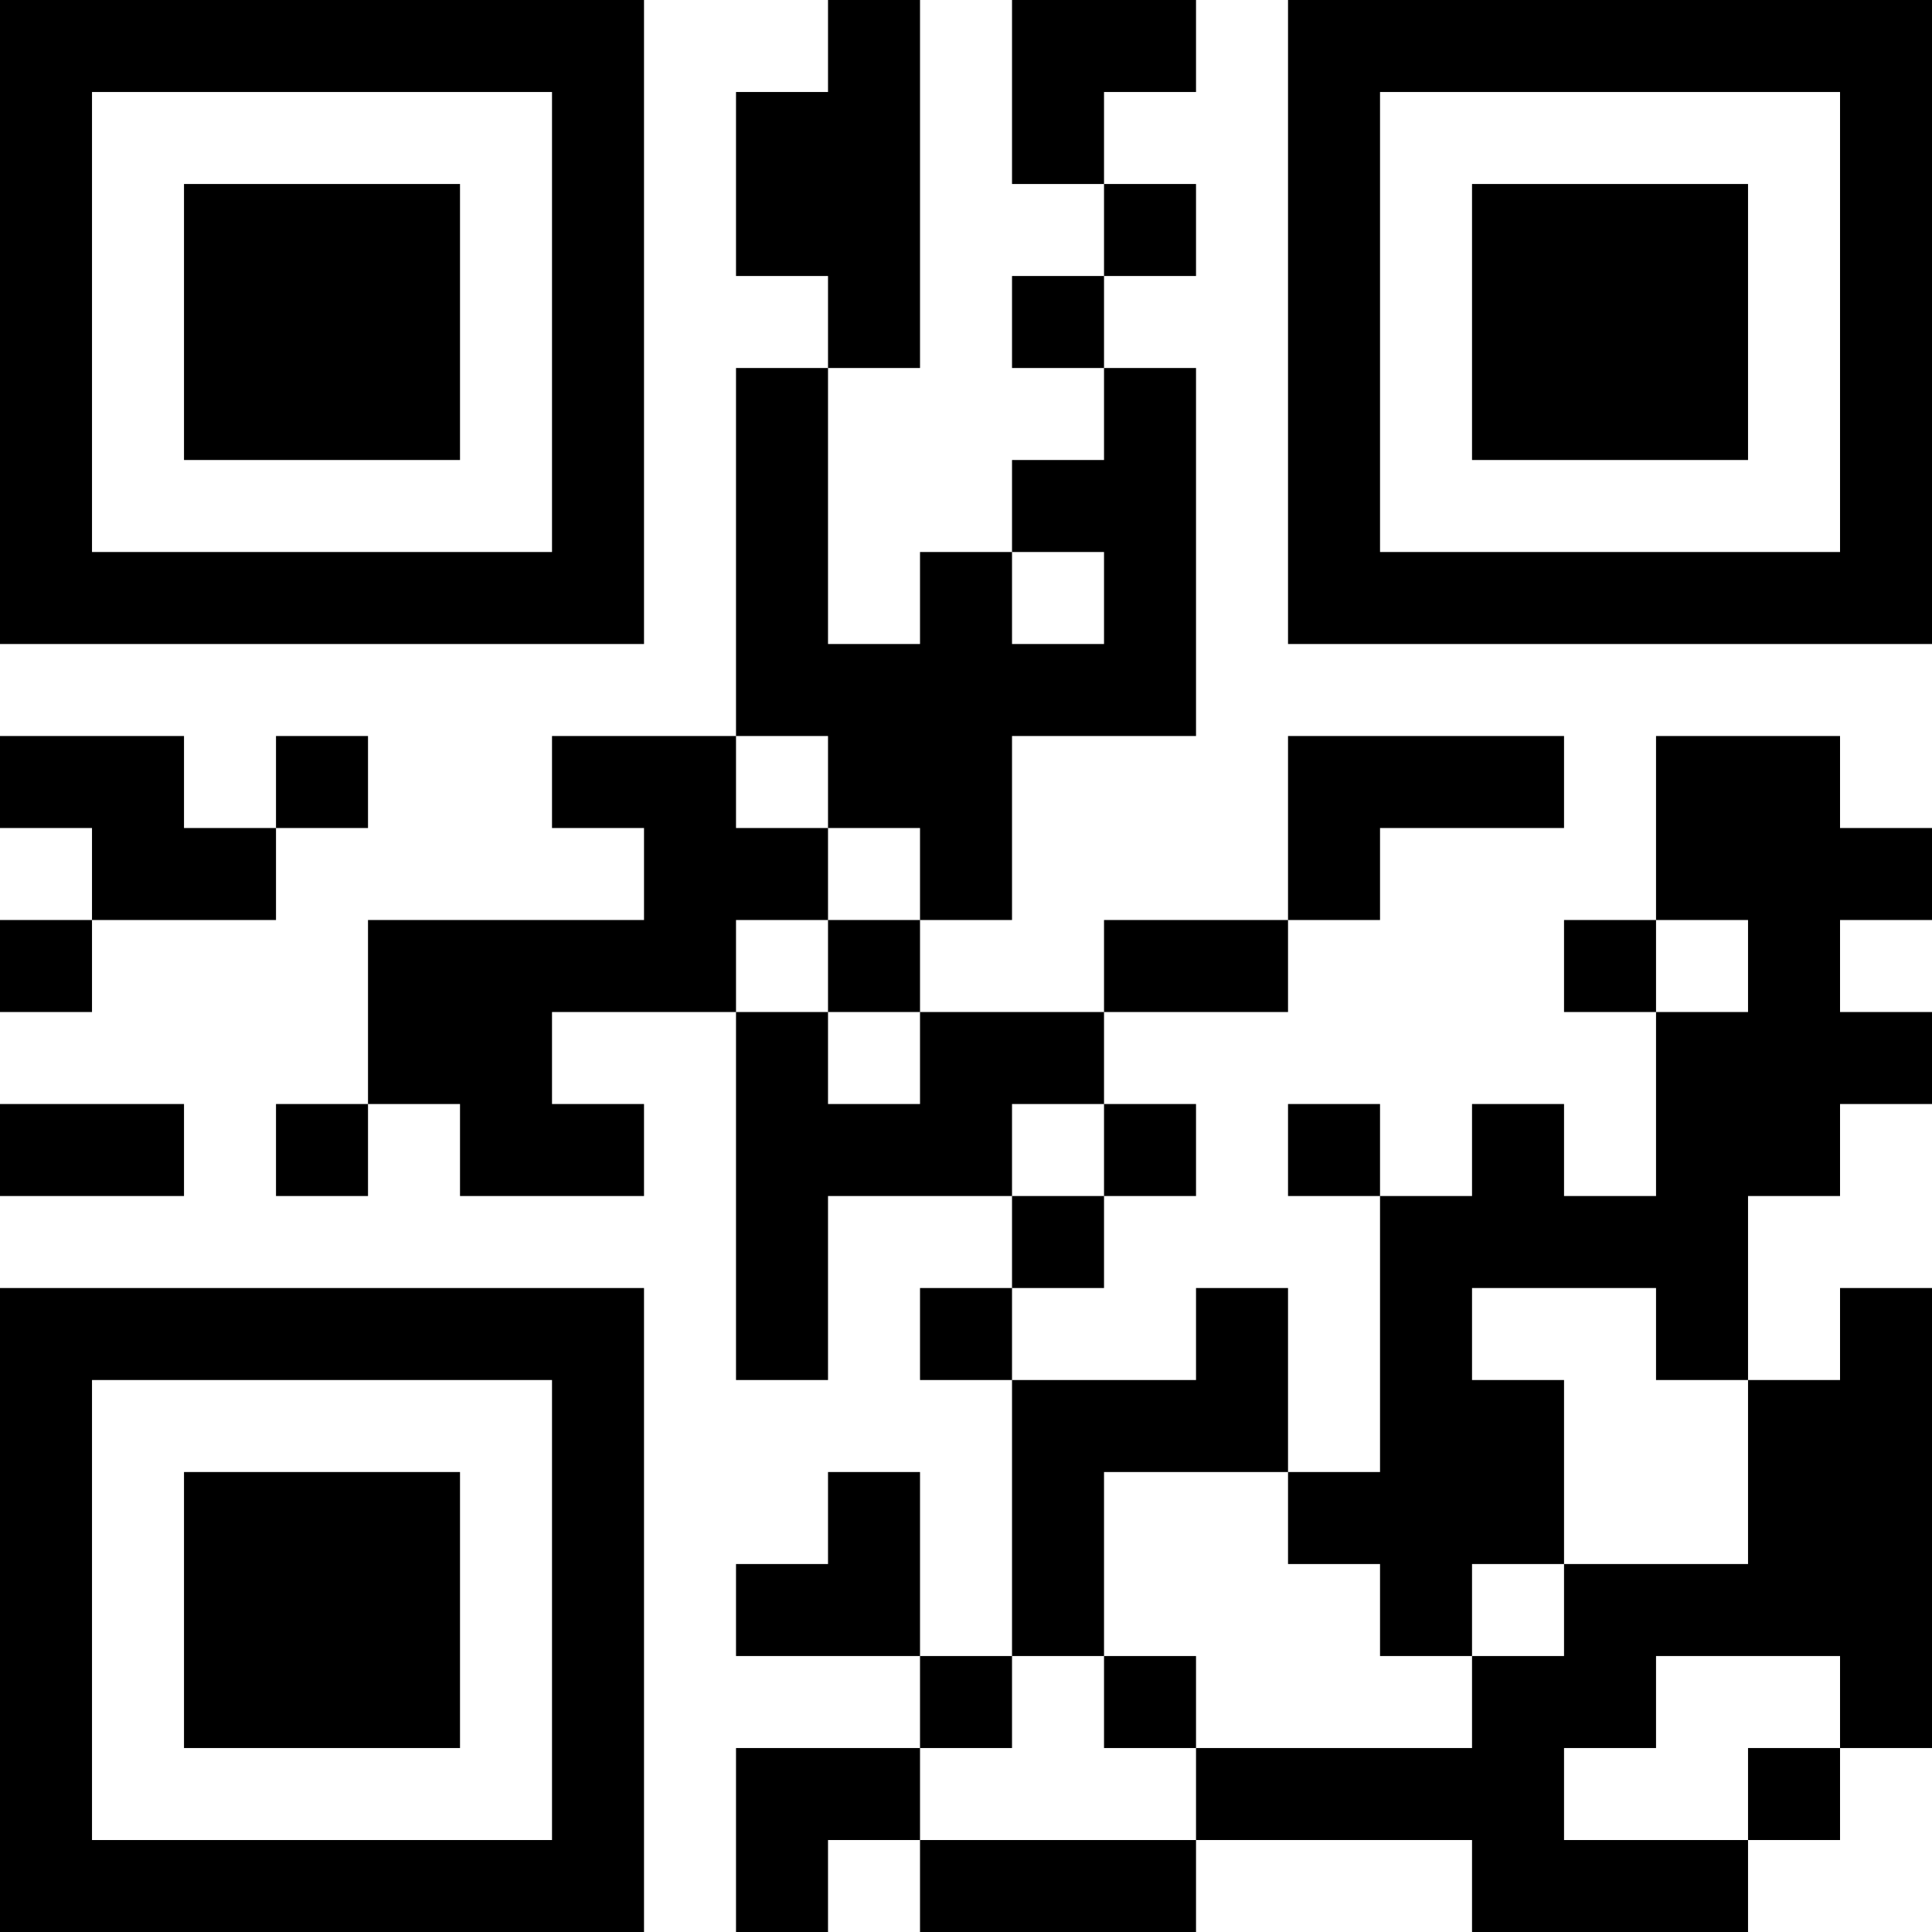 <?xml version="1.0" encoding="UTF-8"?>
<svg xmlns="http://www.w3.org/2000/svg" version="1.1" width="500" height="500" viewBox="0 0 500 500"><rect x="0" y="0" width="500" height="500" fill="#ffffff"/><g transform="scale(23.81)"><g transform="translate(0,0)"><path fill-rule="evenodd" d="M9 0L9 1L8 1L8 3L9 3L9 4L8 4L8 8L6 8L6 9L7 9L7 10L4 10L4 12L3 12L3 13L4 13L4 12L5 12L5 13L7 13L7 12L6 12L6 11L8 11L8 15L9 15L9 13L11 13L11 14L10 14L10 15L11 15L11 18L10 18L10 16L9 16L9 17L8 17L8 18L10 18L10 19L8 19L8 21L9 21L9 20L10 20L10 21L13 21L13 20L16 20L16 21L19 21L19 20L20 20L20 19L21 19L21 14L20 14L20 15L19 15L19 13L20 13L20 12L21 12L21 11L20 11L20 10L21 10L21 9L20 9L20 8L18 8L18 10L17 10L17 11L18 11L18 13L17 13L17 12L16 12L16 13L15 13L15 12L14 12L14 13L15 13L15 16L14 16L14 14L13 14L13 15L11 15L11 14L12 14L12 13L13 13L13 12L12 12L12 11L14 11L14 10L15 10L15 9L17 9L17 8L14 8L14 10L12 10L12 11L10 11L10 10L11 10L11 8L13 8L13 4L12 4L12 3L13 3L13 2L12 2L12 1L13 1L13 0L11 0L11 2L12 2L12 3L11 3L11 4L12 4L12 5L11 5L11 6L10 6L10 7L9 7L9 4L10 4L10 0ZM11 6L11 7L12 7L12 6ZM0 8L0 9L1 9L1 10L0 10L0 11L1 11L1 10L3 10L3 9L4 9L4 8L3 8L3 9L2 9L2 8ZM8 8L8 9L9 9L9 10L8 10L8 11L9 11L9 12L10 12L10 11L9 11L9 10L10 10L10 9L9 9L9 8ZM18 10L18 11L19 11L19 10ZM0 12L0 13L2 13L2 12ZM11 12L11 13L12 13L12 12ZM16 14L16 15L17 15L17 17L16 17L16 18L15 18L15 17L14 17L14 16L12 16L12 18L11 18L11 19L10 19L10 20L13 20L13 19L16 19L16 18L17 18L17 17L19 17L19 15L18 15L18 14ZM12 18L12 19L13 19L13 18ZM18 18L18 19L17 19L17 20L19 20L19 19L20 19L20 18ZM0 0L0 7L7 7L7 0ZM1 1L1 6L6 6L6 1ZM2 2L2 5L5 5L5 2ZM14 0L14 7L21 7L21 0ZM15 1L15 6L20 6L20 1ZM16 2L16 5L19 5L19 2ZM0 14L0 21L7 21L7 14ZM1 15L1 20L6 20L6 15ZM2 16L2 19L5 19L5 16Z" fill="#000000"/></g></g></svg>
